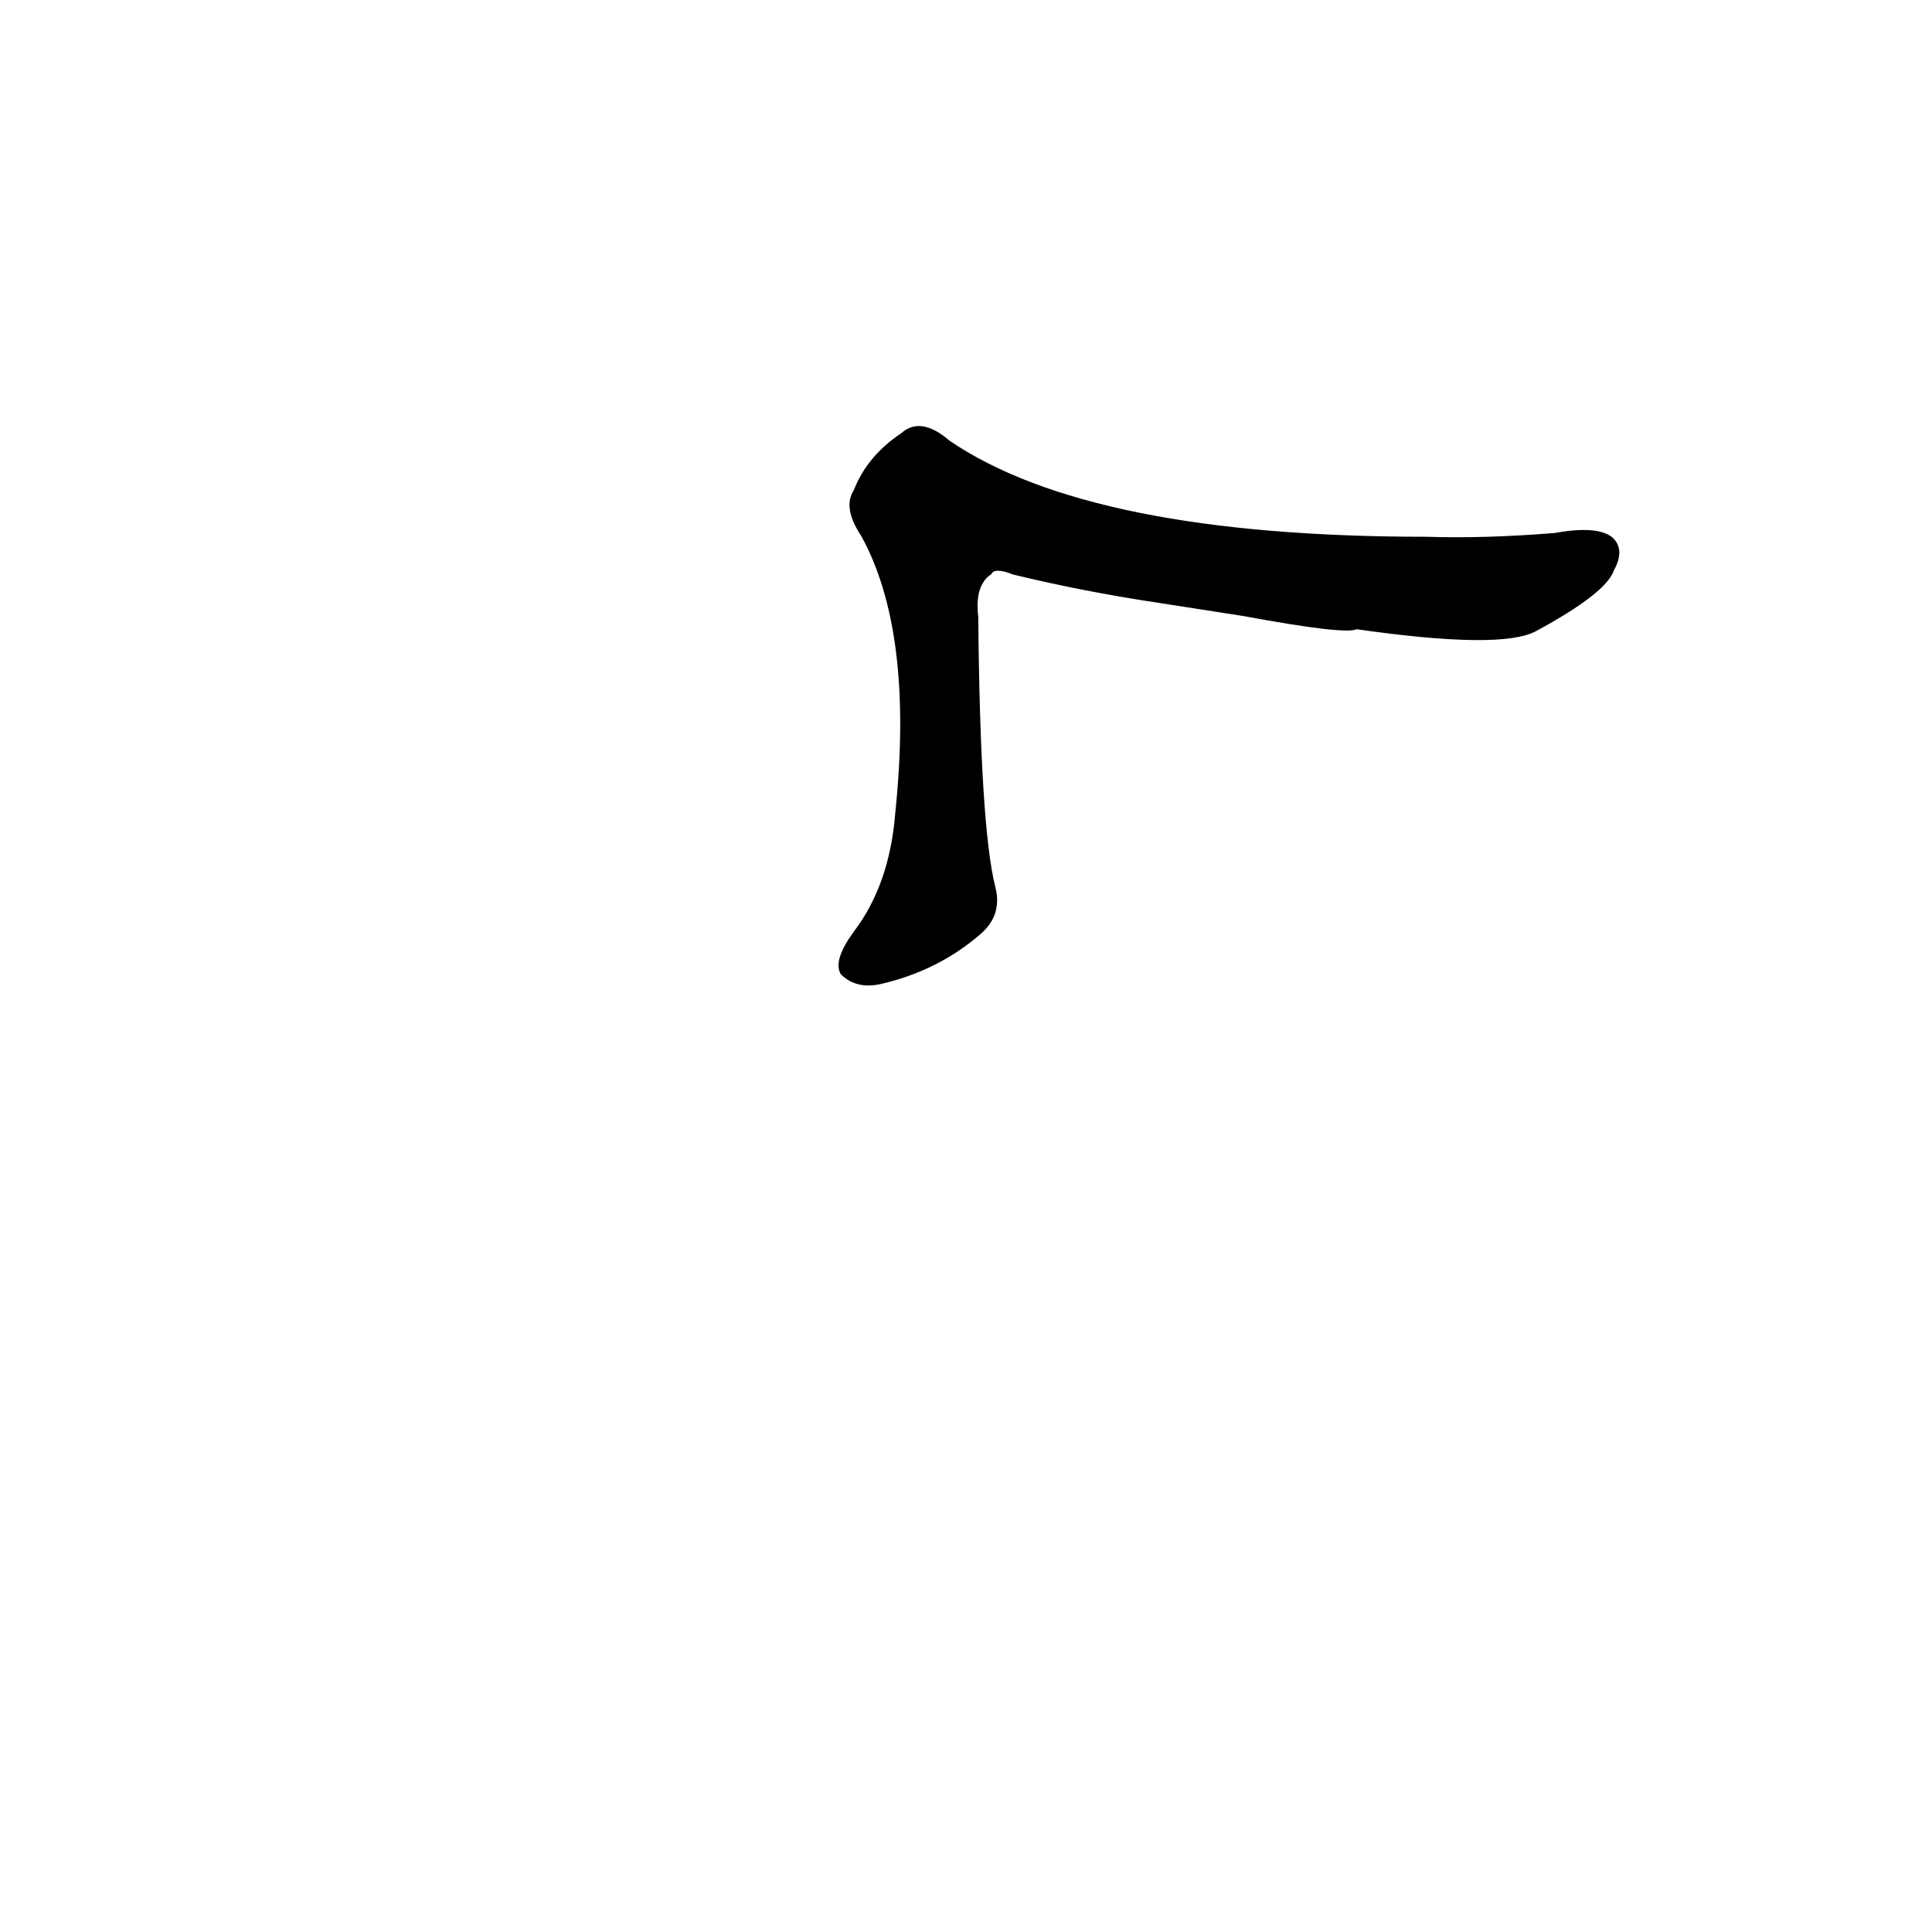 <?xml version="1.0" ?>
<svg baseProfile="full" height="1024" version="1.1" viewBox="0 0 1024 1024" width="1024" xmlns="http://www.w3.org/2000/svg" xmlns:ev="http://www.w3.org/2001/xml-events" xmlns:xlink="http://www.w3.org/1999/xlink">
	<defs/>
	<path d="M 614.0,319.0 Q 574.0,313.0 537.0,304.0 Q 527.0,300.0 525.0,304.0 Q 516.0,310.0 518.0,327.0 Q 519.0,438.0 527.0,470.0 Q 531.0,485.0 519.0,495.0 Q 497.0,514.0 467.0,521.0 Q 454.0,524.0 446.0,516.0 Q 442.0,509.0 453.0,494.0 Q 472.0,469.0 475.0,431.0 Q 485.0,335.0 457.0,284.0 Q 447.0,269.0 453.0,260.0 Q 460.0,242.0 478.0,230.0 Q 488.0,221.0 503.0,234.0 Q 578.0,285.0 756.0,285.0 Q 787.0,286.0 824.0,283.0 Q 846.0,279.0 854.0,285.0 Q 861.0,291.0 855.0,302.0 Q 851.0,314.0 814.0,334.0 Q 796.0,344.0 719.0,333.0 Q 713.0,336.0 659.0,326.0 L 614.0,319.0" fill="black" stroke="#000000"/>
</svg>
